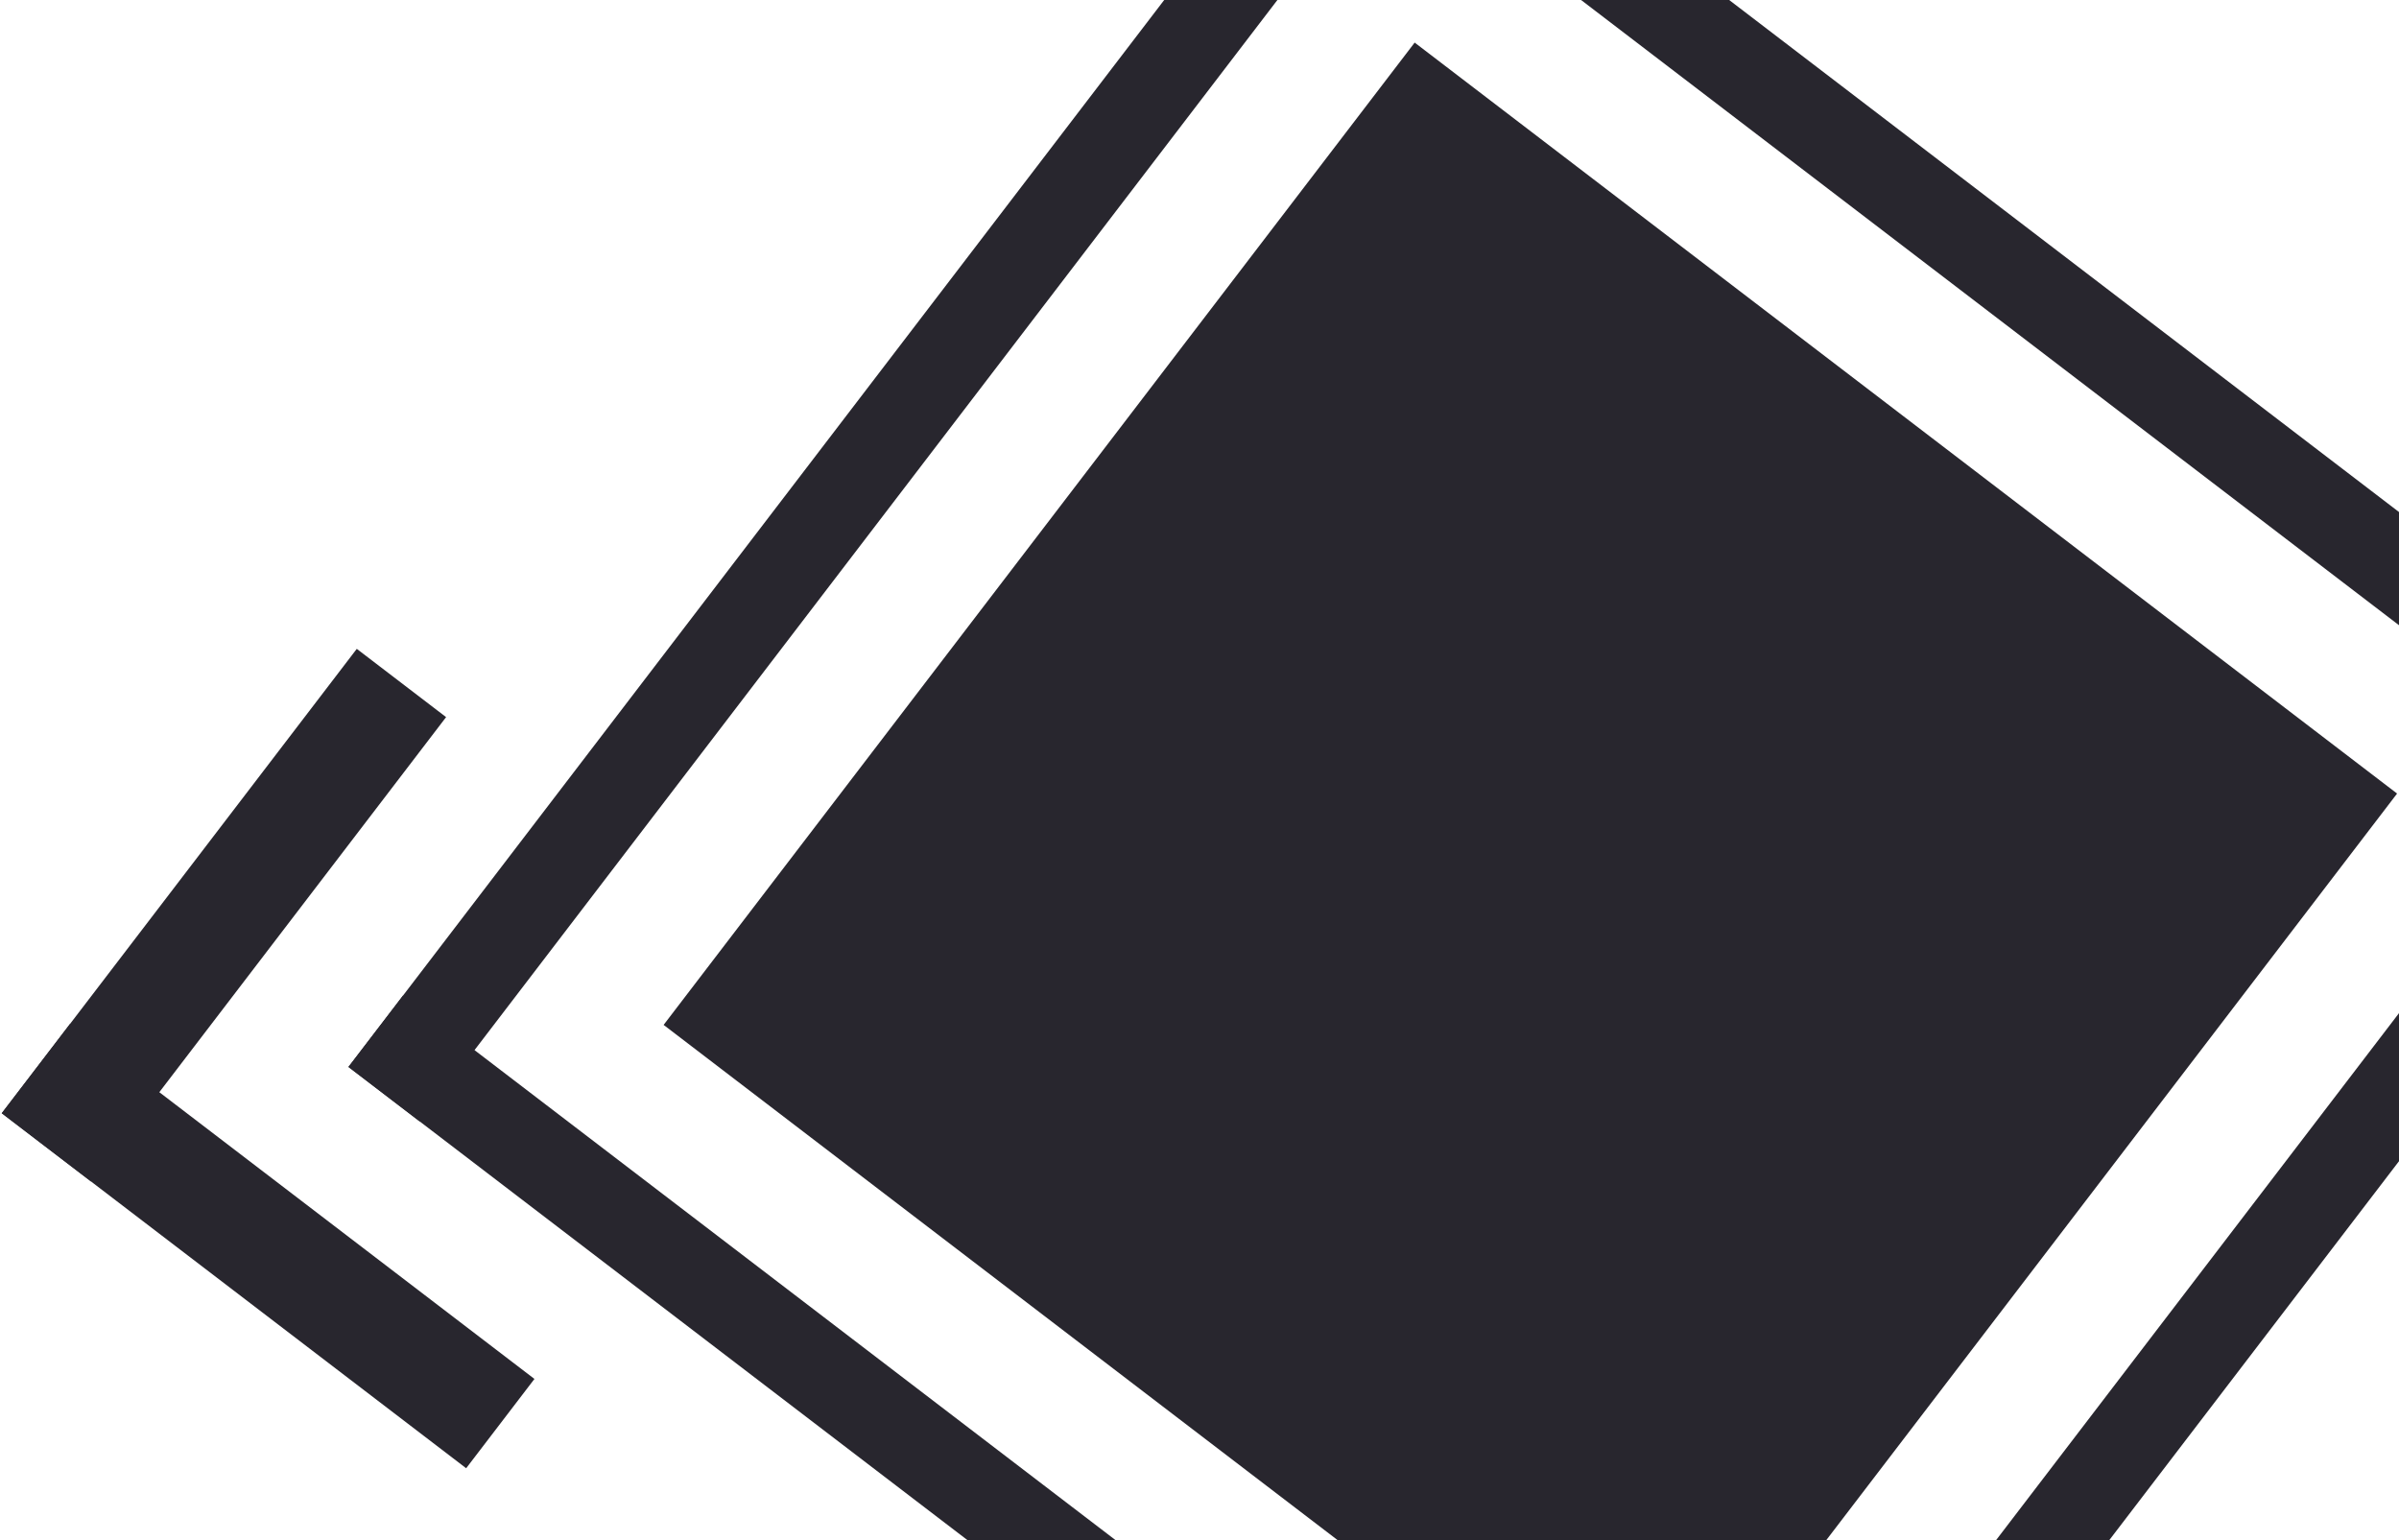 <svg width="1352" height="868" viewBox="0 0 1352 868" fill="none" xmlns="http://www.w3.org/2000/svg">
<path d="M1127.2 1073.72L1177.53 1112.2L977.443 1373.93L927.11 1335.45L1127.2 1073.72Z" fill="#28262e"/>
<path d="M1015.91 1323.6L977.443 1373.93L715.703 1173.84L754.182 1123.51L1015.91 1323.6Z" fill="#28262e"/>
<path d="M1423.72 247.72L1462.2 197.387L1723.93 397.477L1685.45 447.81L1423.72 247.72Z" fill="#28262e"/>
<path d="M1673.6 359.008L1723.93 397.477L1523.84 659.216L1473.51 620.737L1673.6 359.008Z" fill="#28262e"/>
<path d="M597.712 -48.81L547.379 -87.289L747.471 -349.018L797.804 -310.539L597.712 -48.81Z" fill="#28262e"/>
<path d="M709.001 -298.687L747.471 -349.018L1009.21 -148.929L970.732 -98.597L709.001 -298.687Z" fill="#28262e"/>
<path d="M301.193 777.206L262.714 827.539L0.983 627.449L39.462 577.116L301.193 777.206Z" fill="#28262e"/>
<path d="M51.315 665.919L0.983 627.449L201.073 365.71L251.406 404.189L51.315 665.919Z" fill="#28262e"/>
<path d="M227.156 561.091L982.149 1138.27L951.365 1178.54L196.372 601.357L227.156 561.091Z" fill="#28262e"/>
<path d="M813.817 -122.845L236.629 632.144L196.372 601.357L773.551 -153.628L813.817 -122.845Z" fill="#28262e"/>
<path d="M1497.76 463.823L742.766 -113.36L773.551 -153.628L1528.54 423.557L1497.76 463.823Z" fill="#28262e"/>
<path d="M911.097 1147.76L1488.28 392.77L1528.54 423.557L951.365 1178.54L911.097 1147.76Z" fill="#28262e"/>
<path d="M797.263 24.003L1350.92 447.27L927.653 1000.93L373.992 577.662L797.263 24.003Z" fill="#28262e"/>
</svg>
